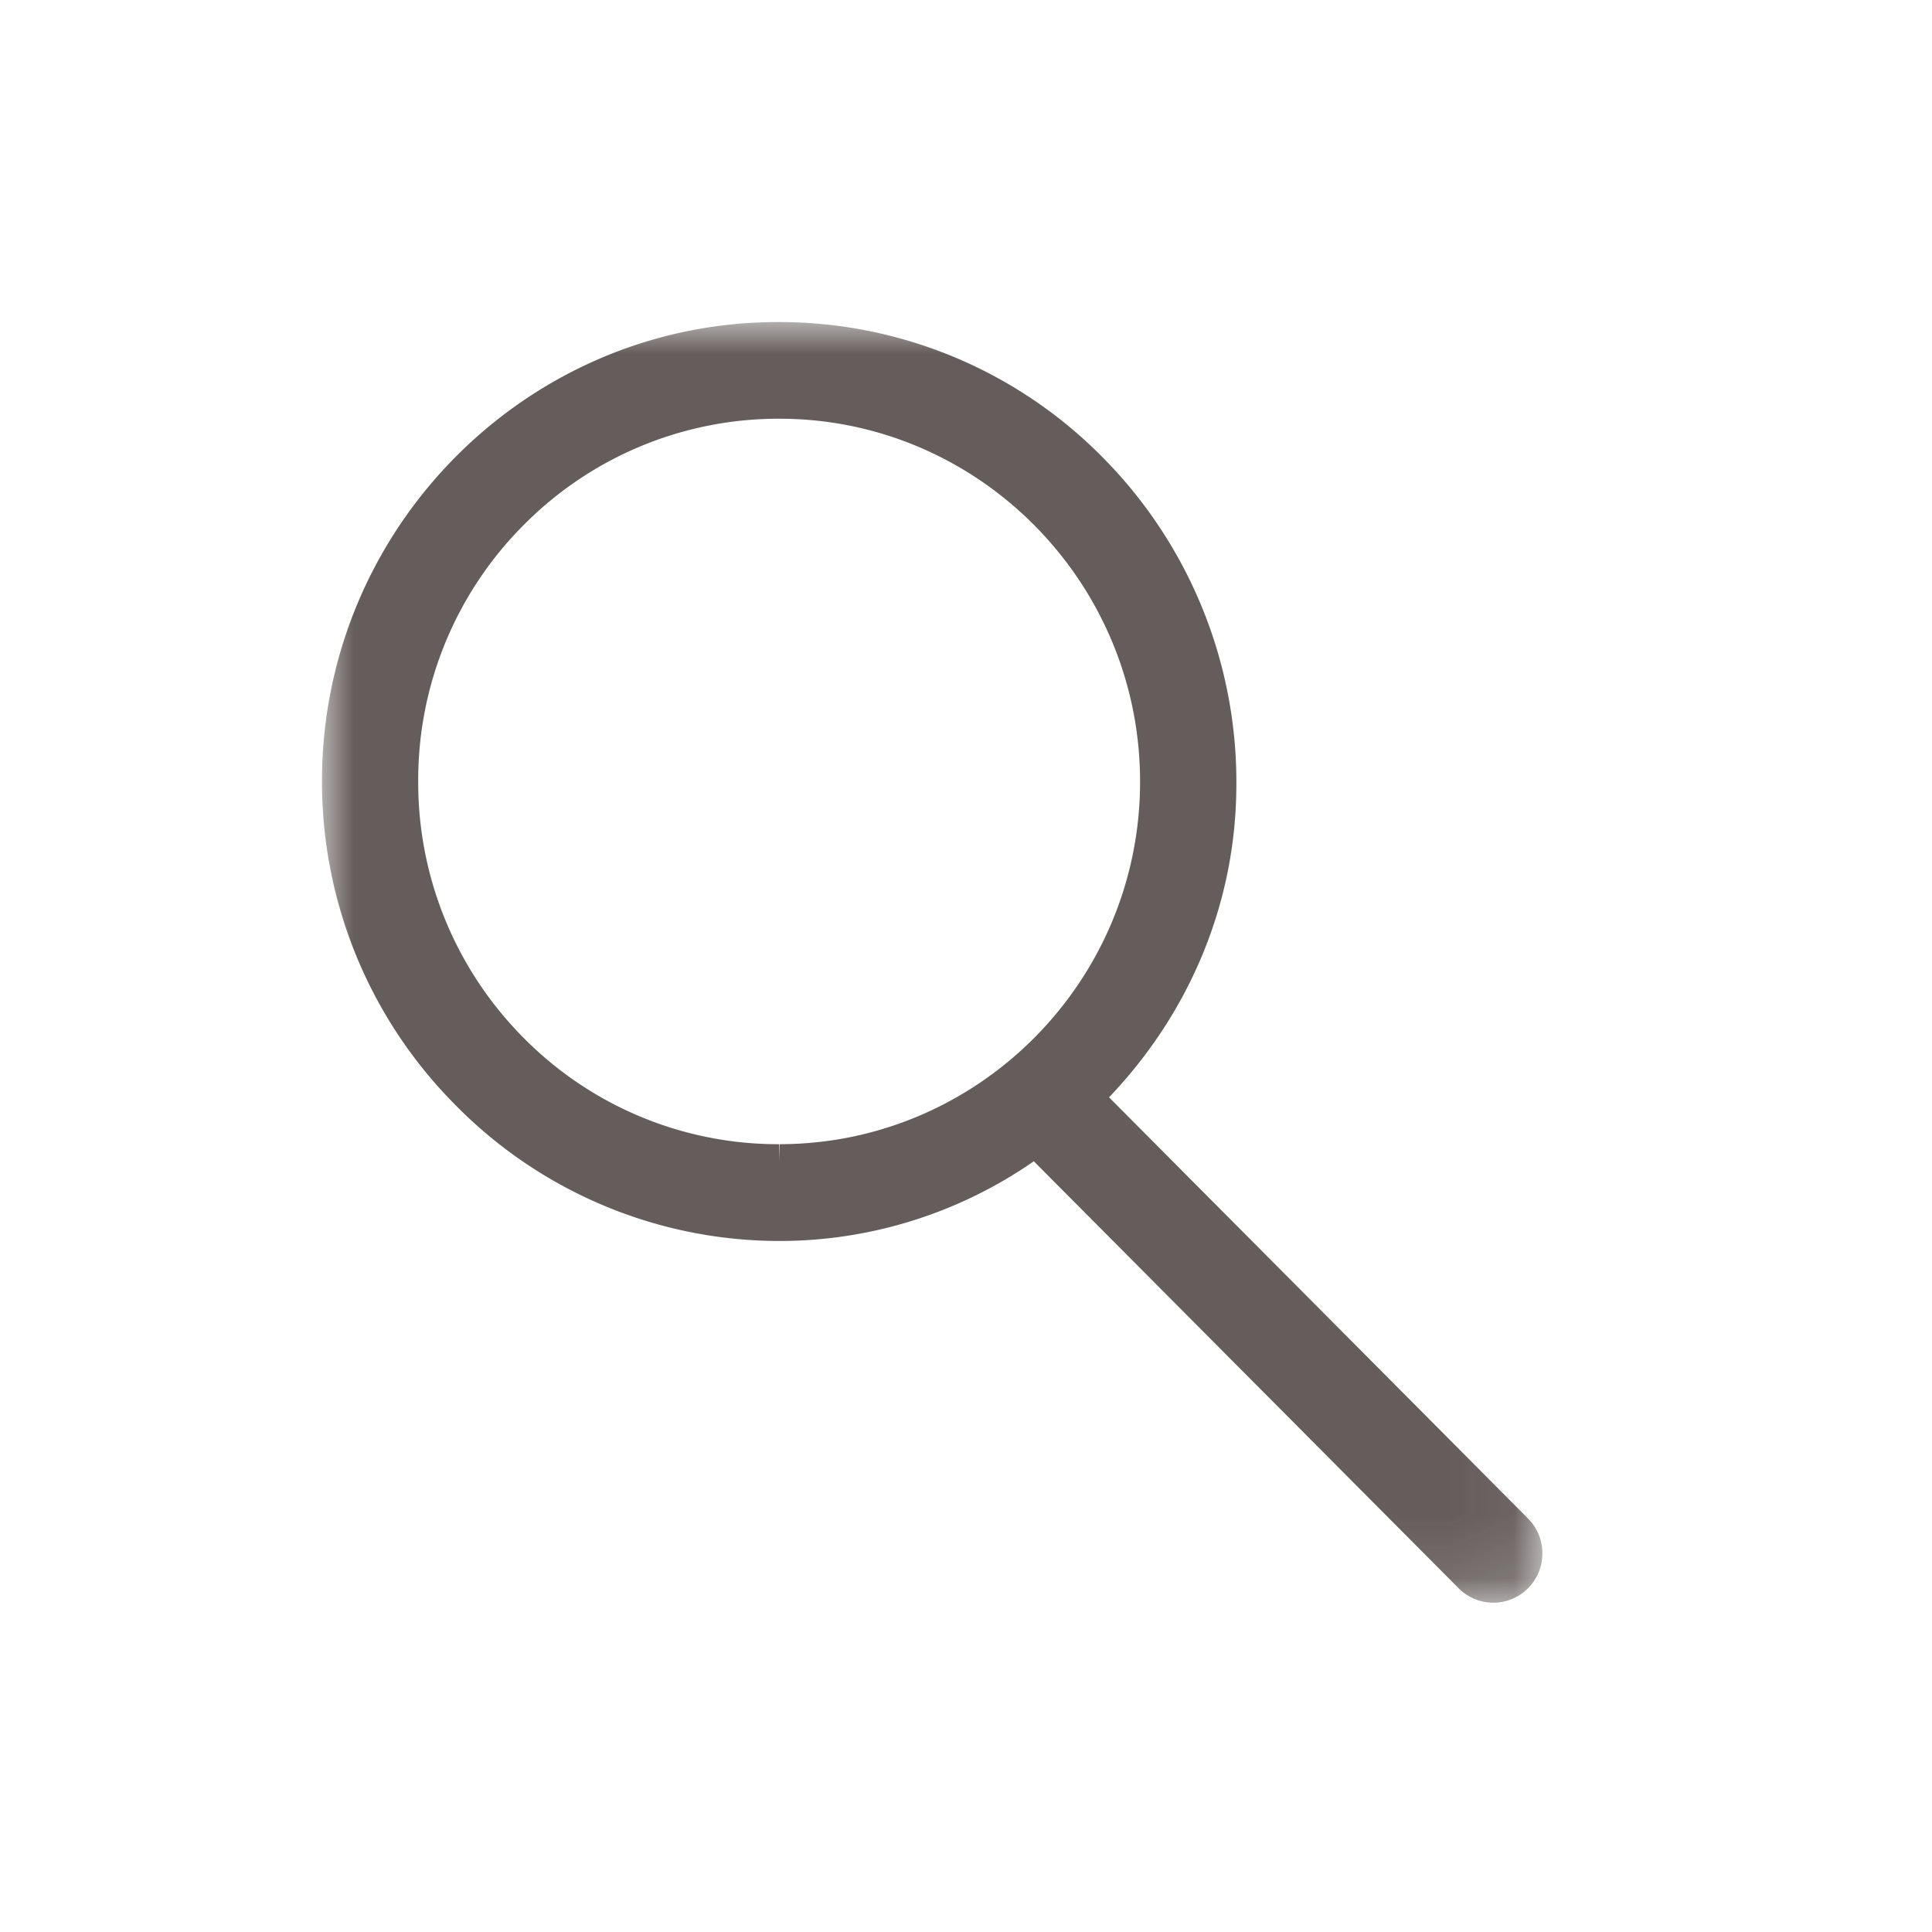 <svg xmlns="http://www.w3.org/2000/svg" xmlns:xlink="http://www.w3.org/1999/xlink" width="30" height="30" viewBox="0 0 30 30">
    <defs>
        <path id="a" d="M0 0h18.951v19.887H.001z"/>
    </defs>
    <g fill="none" fill-rule="evenodd" opacity=".7" transform="translate(5 5)">
        <mask id="b" fill="#fff">
            <use xlink:href="#a"/>
        </mask>
        <path fill="#231815" d="M7.107 13.023l-.008-.256a5.553 5.553 0 0 1-3.963-1.646 5.617 5.617 0 0 1-1.642-3.994 5.6 5.6 0 0 1 1.645-3.982 5.565 5.565 0 0 1 3.964-1.643h.02c3.08.011 5.583 2.542 5.58 5.641-.002 3.097-2.512 5.62-5.596 5.624v.256zm11.621 5.557l-6.507-6.541c1.269-1.33 1.969-3.036 1.977-4.83A7.158 7.158 0 0 0 12.14 2.12 7.049 7.049 0 0 0 7.11.001h-.032C3.194 0 .018 3.181 0 7.092a7.108 7.108 0 0 0 2.065 5.06A7.062 7.062 0 0 0 7.09 14.27h.028a6.92 6.92 0 0 0 3.935-1.238l6.597 6.631a.76.76 0 0 0 1.078-.001.762.762 0 0 0 .222-.541.761.761 0 0 0-.223-.541z" mask="url(#b)"/>
    </g>
</svg>
